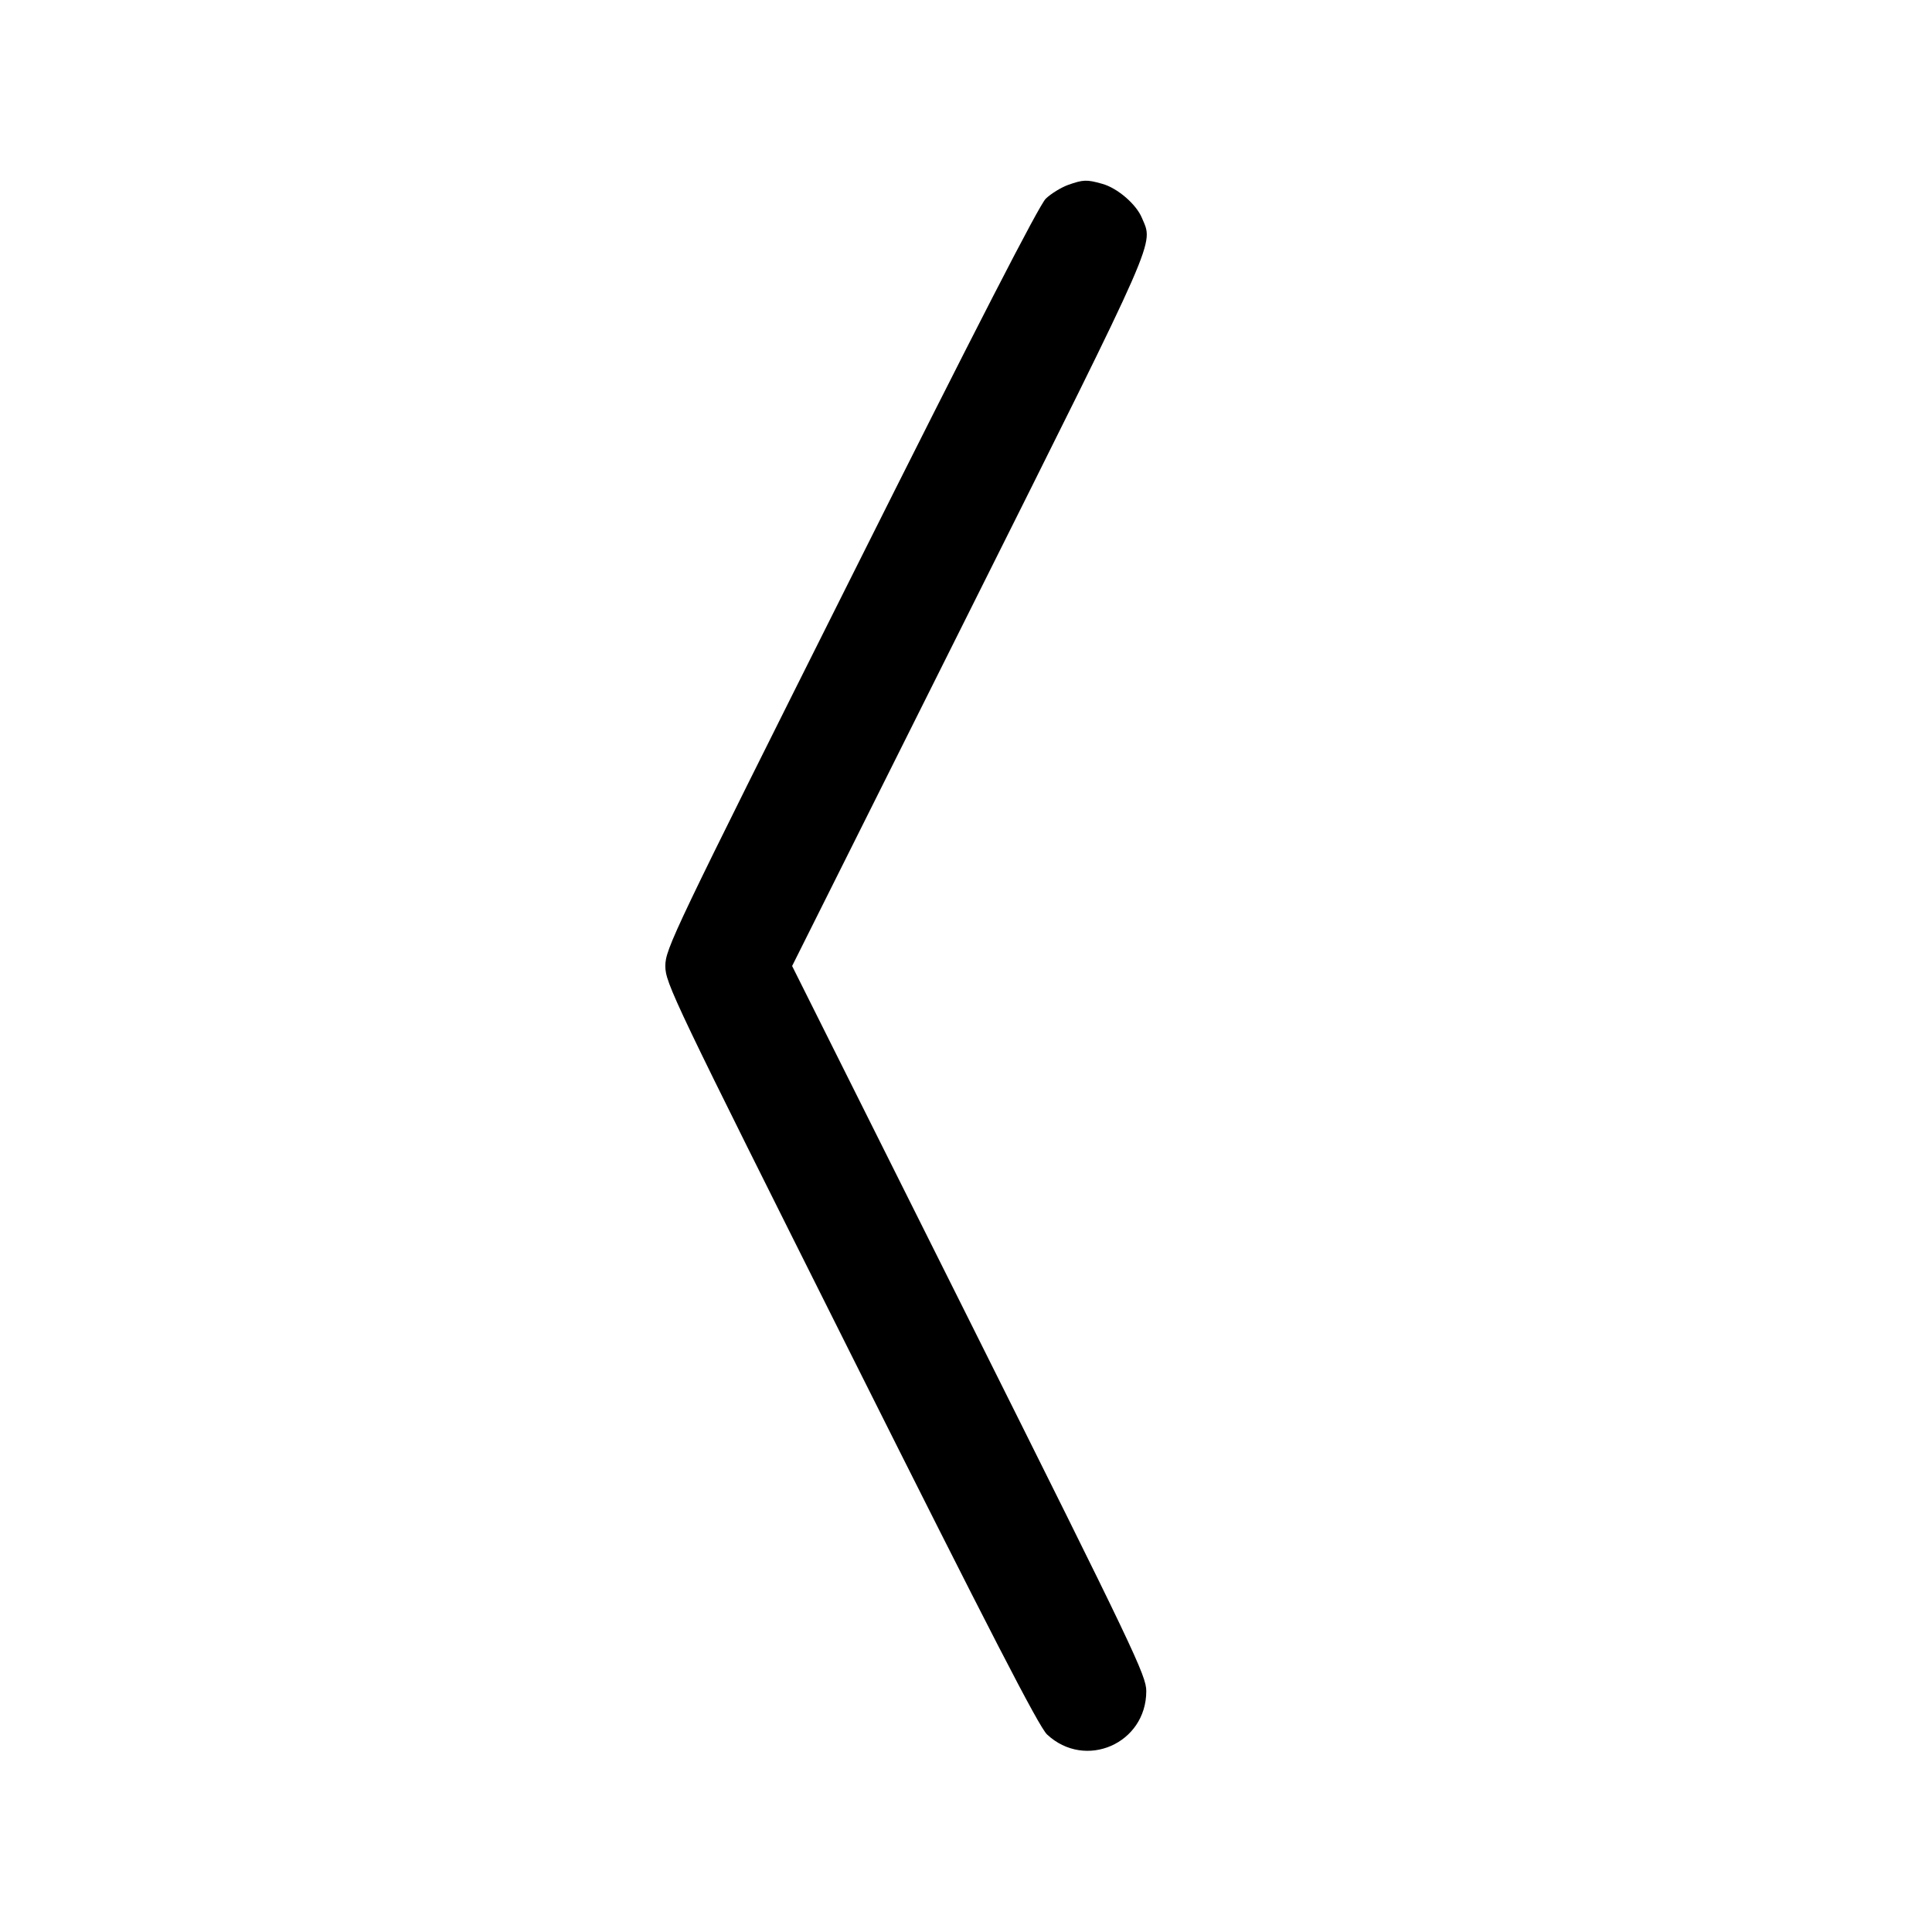 <svg width="16" height="16" fill="currentColor" xmlns="http://www.w3.org/2000/svg"><path d="M8.844 1.532 C 8.787 1.553,8.705 1.603,8.661 1.645 C 8.607 1.696,8.083 2.714,7.046 4.787 C 5.574 7.726,5.510 7.859,5.510 8.000 C 5.510 8.141,5.574 8.274,7.046 11.213 C 8.198 13.514,8.604 14.301,8.671 14.364 C 8.988 14.660,9.493 14.440,9.493 14.005 C 9.493 13.877,9.394 13.670,8.027 10.934 L 6.560 8.000 8.027 5.066 C 9.609 1.901,9.552 2.032,9.457 1.805 C 9.410 1.691,9.253 1.556,9.127 1.522 C 9.000 1.486,8.970 1.487,8.844 1.532 " stroke="none" fill-rule="evenodd"></path></svg>